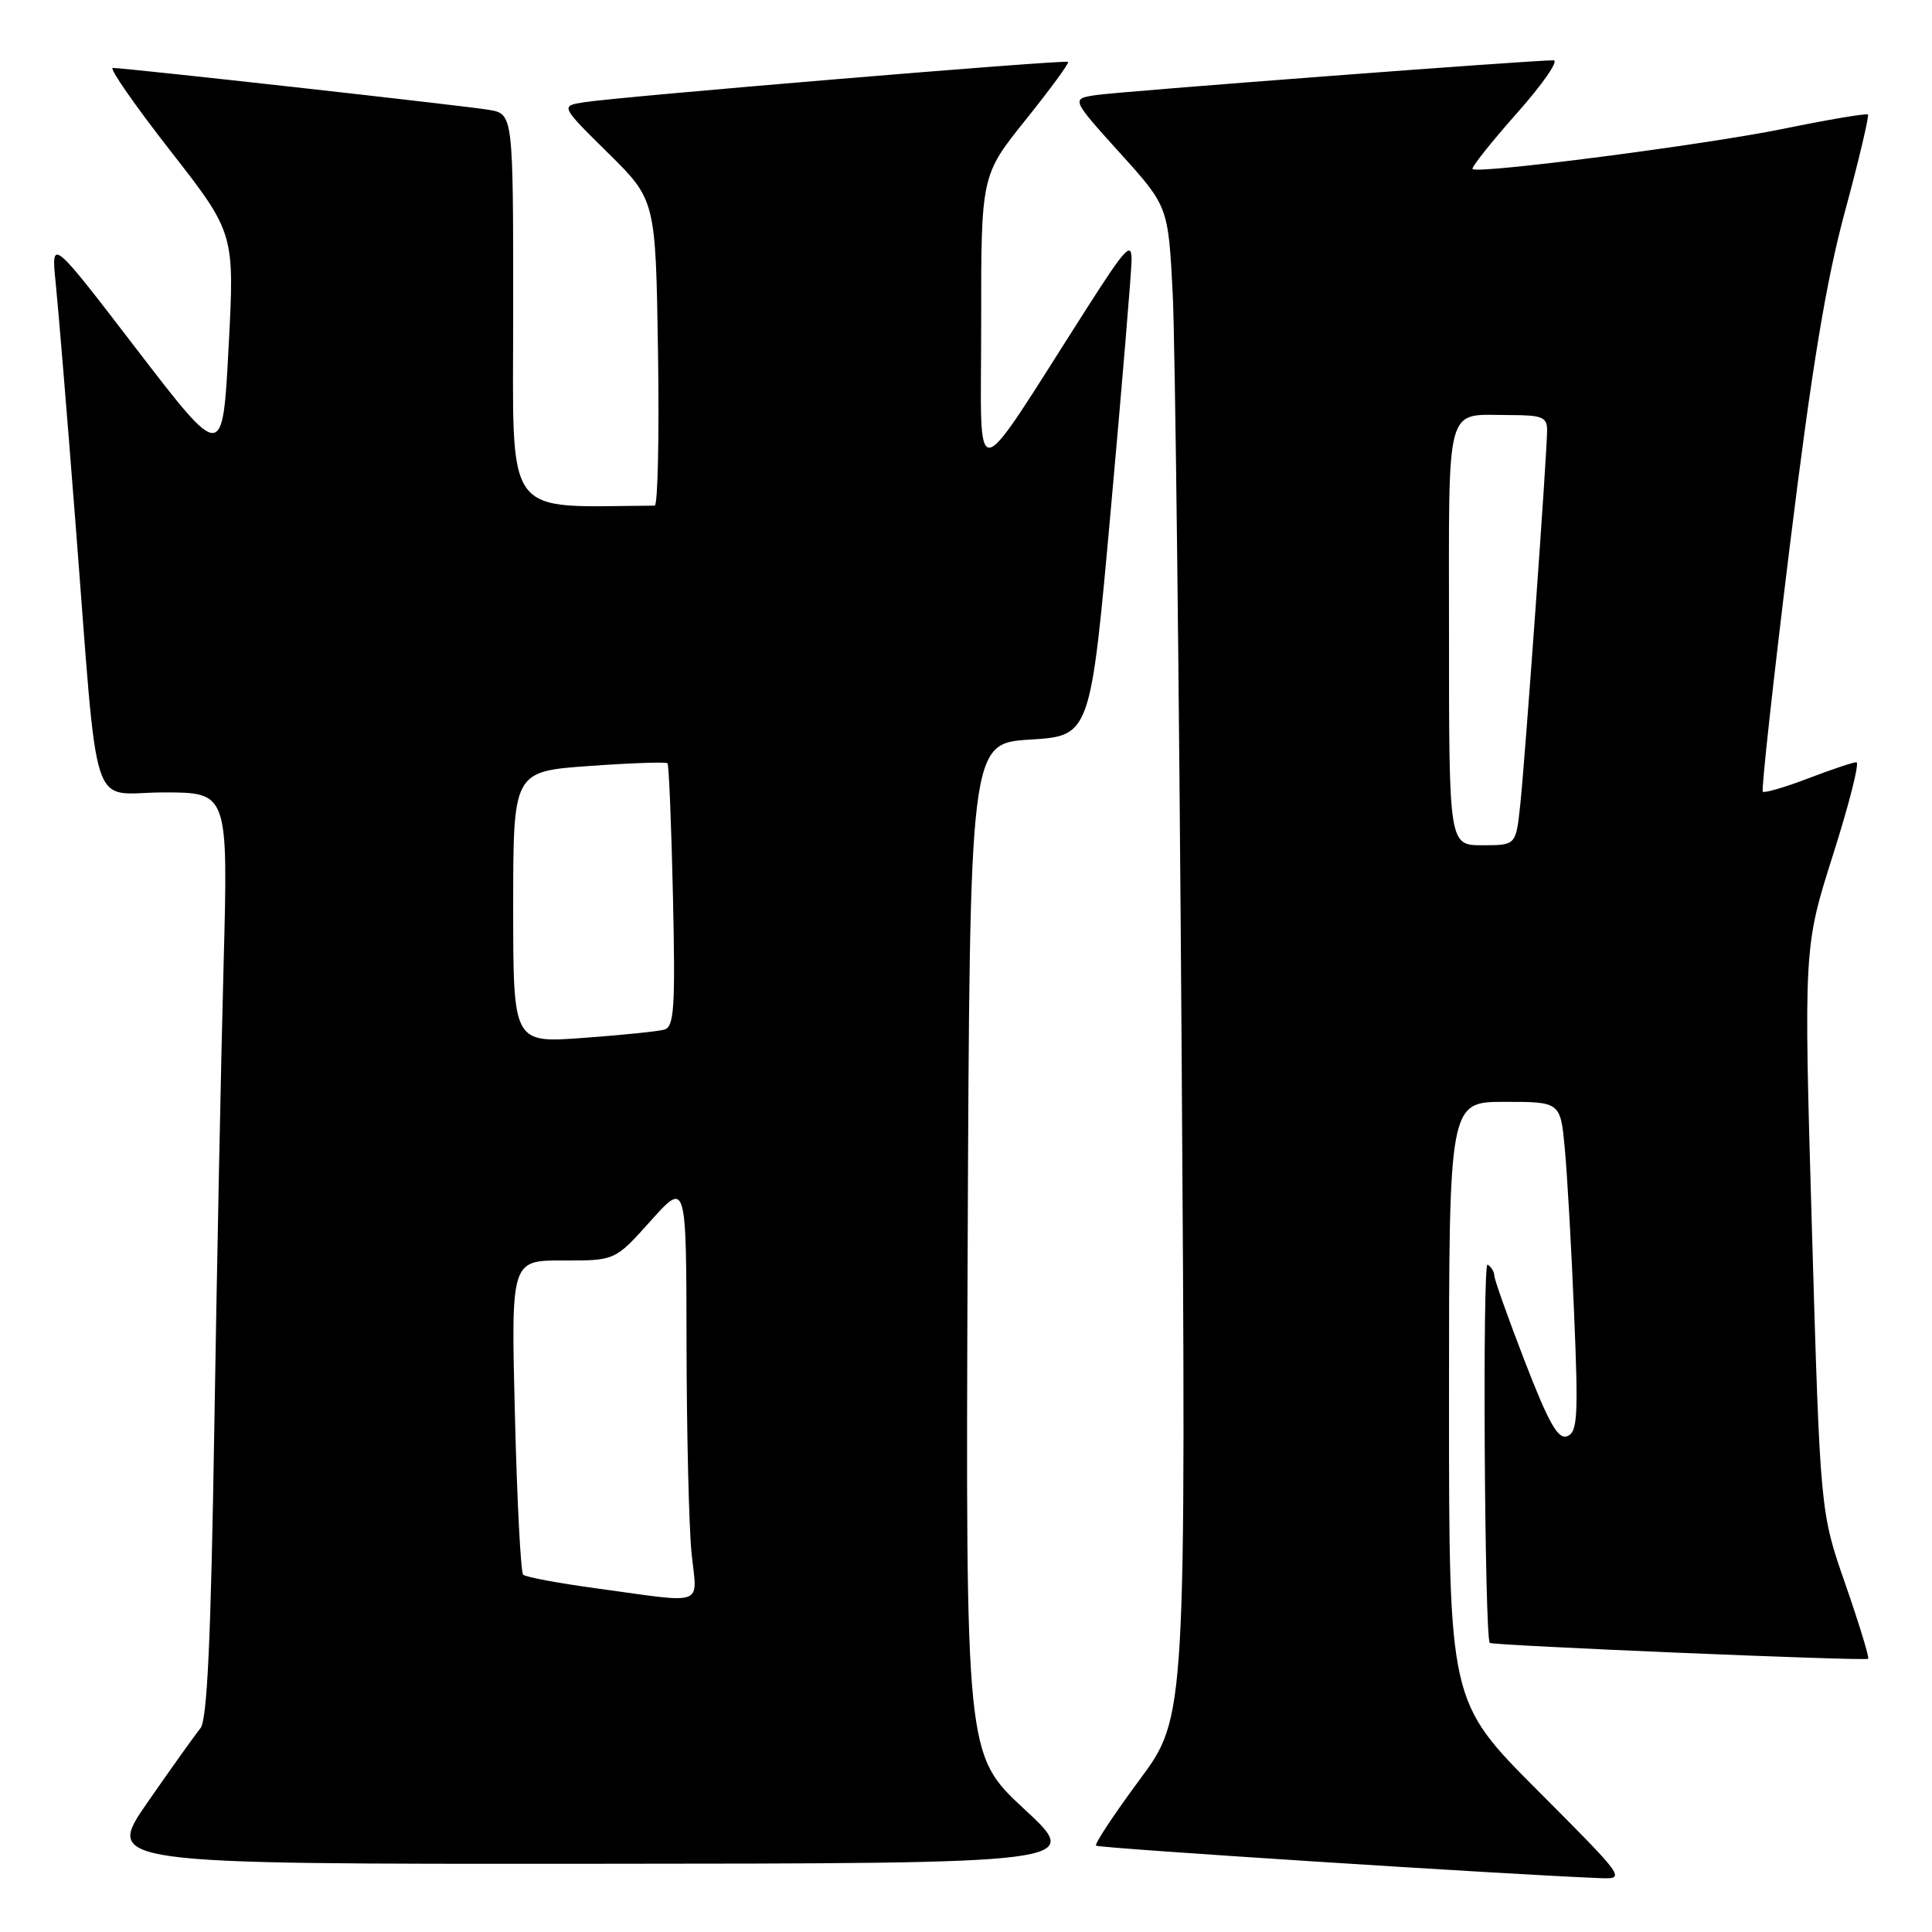 <?xml version="1.0" encoding="UTF-8" standalone="no"?>
<!DOCTYPE svg PUBLIC "-//W3C//DTD SVG 1.1//EN" "http://www.w3.org/Graphics/SVG/1.1/DTD/svg11.dtd" >
<svg xmlns="http://www.w3.org/2000/svg" xmlns:xlink="http://www.w3.org/1999/xlink" version="1.1" viewBox="0 0 256 256">
 <g >
 <path fill="currentColor"
d=" M 203.73 237.23 C 192.00 225.47 192.00 225.47 192.00 185.73 C 192.00 146.00 192.00 146.00 199.38 146.00 C 206.77 146.00 206.77 146.00 207.35 152.25 C 207.67 155.69 208.23 165.52 208.58 174.10 C 209.15 187.70 209.03 189.78 207.67 190.30 C 206.45 190.77 205.23 188.62 202.05 180.40 C 199.82 174.63 198.00 169.50 198.00 169.01 C 198.00 168.52 197.60 167.87 197.11 167.57 C 196.42 167.14 196.71 216.77 197.40 217.69 C 197.66 218.04 247.22 220.12 247.54 219.80 C 247.71 219.62 246.35 215.18 244.52 209.91 C 241.19 200.35 241.19 200.35 240.09 162.92 C 239.00 125.50 239.00 125.50 242.89 113.25 C 245.03 106.51 246.43 101.00 245.98 101.00 C 245.54 101.00 242.65 101.97 239.57 103.15 C 236.48 104.33 233.79 105.11 233.58 104.90 C 233.37 104.68 234.97 90.10 237.14 72.50 C 240.08 48.66 241.95 37.31 244.47 28.01 C 246.33 21.13 247.69 15.36 247.51 15.18 C 247.32 14.99 242.30 15.84 236.34 17.06 C 225.92 19.19 195.91 23.07 195.12 22.40 C 194.91 22.22 197.54 18.90 200.97 15.03 C 204.40 11.17 206.60 8.00 205.85 7.99 C 202.92 7.98 148.30 12.13 145.21 12.60 C 141.93 13.10 141.93 13.10 148.36 20.23 C 154.80 27.35 154.80 27.35 155.39 38.92 C 155.71 45.29 156.24 90.32 156.57 139.00 C 157.17 227.50 157.17 227.50 151.00 235.83 C 147.61 240.41 145.01 244.34 145.23 244.56 C 145.55 244.89 199.87 248.39 211.98 248.86 C 215.46 249.00 215.43 248.96 203.73 237.23 Z  M 135.72 239.71 C 127.95 232.50 127.95 232.50 128.22 165.50 C 128.50 98.50 128.50 98.50 136.49 98.00 C 144.49 97.50 144.49 97.50 147.19 67.50 C 148.68 51.00 149.91 36.15 149.94 34.50 C 149.97 31.91 149.15 32.79 143.91 41.00 C 128.43 65.21 130.02 65.00 130.01 42.87 C 130.00 23.24 130.00 23.24 135.91 15.87 C 139.16 11.82 141.69 8.37 141.53 8.20 C 141.21 7.87 82.24 12.79 77.38 13.55 C 74.26 14.04 74.26 14.04 80.57 20.27 C 86.88 26.50 86.88 26.50 87.19 46.75 C 87.36 57.88 87.16 66.99 86.75 67.00 C 66.43 67.12 68.00 69.29 68.00 41.05 C 68.00 15.09 68.00 15.09 64.75 14.55 C 61.38 13.99 16.59 9.00 14.94 9.00 C 14.43 9.00 17.85 13.93 22.55 19.95 C 31.09 30.89 31.09 30.89 30.29 46.00 C 29.50 61.11 29.50 61.11 18.13 46.31 C 6.77 31.50 6.77 31.50 7.38 37.50 C 7.72 40.80 8.89 54.98 9.98 69.00 C 13.13 109.35 11.71 105.00 21.69 105.00 C 30.23 105.00 30.23 105.00 29.63 127.75 C 29.29 140.26 28.74 167.82 28.40 189.00 C 27.95 217.16 27.46 227.90 26.56 229.00 C 25.89 229.82 22.75 234.21 19.60 238.75 C 13.86 247.00 13.86 247.00 78.68 246.96 C 143.50 246.92 143.50 246.92 135.72 239.71 Z  M 192.00 84.11 C 192.00 52.73 191.37 55.00 200.08 55.00 C 204.32 55.00 205.00 55.27 205.00 56.99 C 205.00 60.03 202.07 100.80 201.43 106.75 C 200.86 112.00 200.86 112.00 196.43 112.00 C 192.00 112.00 192.00 112.00 192.00 84.11 Z  M 79.20 210.49 C 74.08 209.80 69.63 208.97 69.32 208.65 C 69.00 208.33 68.51 198.83 68.23 187.54 C 67.71 167.00 67.71 167.00 74.61 167.02 C 81.50 167.04 81.50 167.04 86.22 161.77 C 90.94 156.50 90.94 156.50 90.97 178.10 C 90.99 189.99 91.29 202.47 91.64 205.85 C 92.38 212.95 93.68 212.47 79.20 210.49 Z  M 68.00 120.21 C 68.00 102.22 68.00 102.22 78.05 101.50 C 83.59 101.10 88.26 100.94 88.45 101.14 C 88.63 101.34 88.96 109.26 89.17 118.75 C 89.50 133.58 89.33 136.07 88.02 136.43 C 87.19 136.67 82.34 137.16 77.25 137.53 C 68.00 138.21 68.00 138.21 68.00 120.21 Z "/>
</g>
</svg>